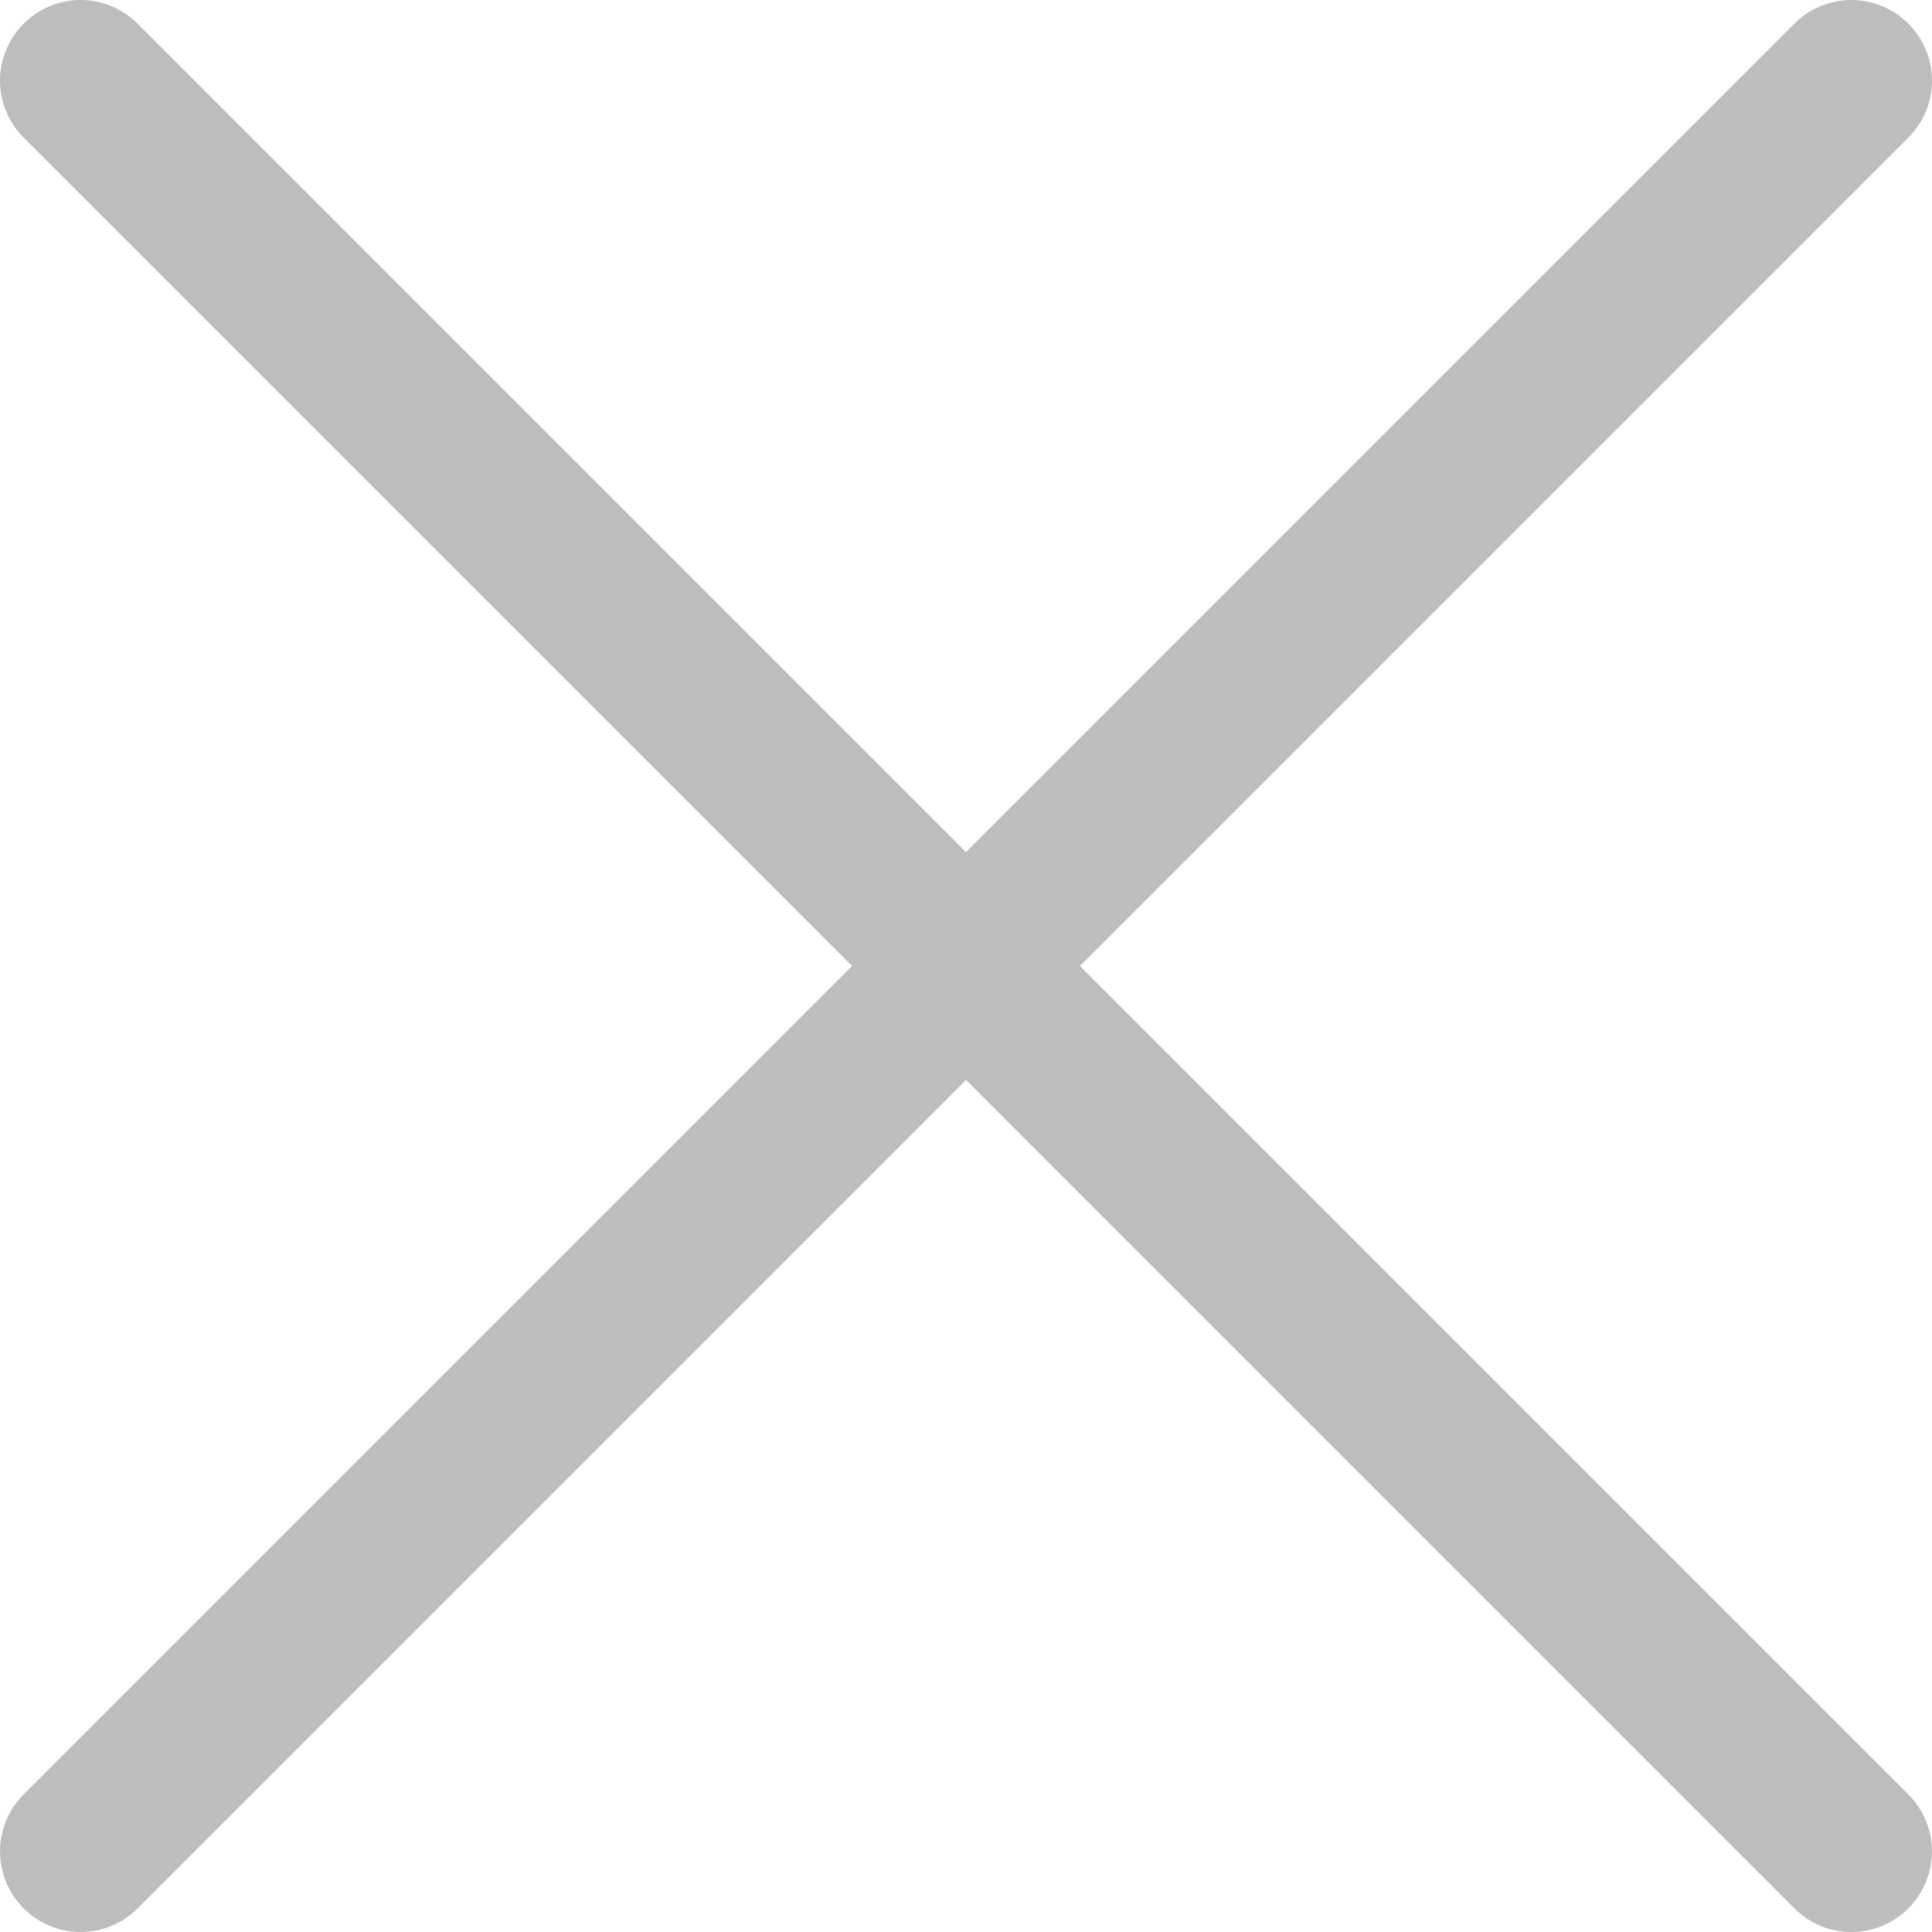 <svg width="36" height="36" viewBox="0 0 36 36" fill="none" xmlns="http://www.w3.org/2000/svg">
<path fill-rule="evenodd" clip-rule="evenodd" d="M35.559 0.441C35.699 0.58 35.81 0.745 35.886 0.928C35.961 1.11 36 1.305 36 1.502C36 1.7 35.961 1.895 35.886 2.077C35.81 2.26 35.699 2.425 35.559 2.564L2.564 35.56C2.283 35.842 1.901 36 1.502 36C1.104 36 0.722 35.842 0.441 35.56C0.159 35.279 0.001 34.897 0.001 34.498C0.001 34.1 0.159 33.718 0.441 33.436L33.436 0.441C33.575 0.301 33.74 0.19 33.923 0.115C34.105 0.039 34.3 0 34.498 0C34.695 0 34.89 0.039 35.072 0.115C35.255 0.19 35.42 0.301 35.559 0.441Z" fill="#BDBDBD"/>
<path fill-rule="evenodd" clip-rule="evenodd" d="M0.441 0.441C0.301 0.58 0.19 0.745 0.115 0.928C0.039 1.11 0 1.305 0 1.502C0 1.7 0.039 1.895 0.115 2.077C0.19 2.26 0.301 2.425 0.441 2.564L33.436 35.56C33.717 35.842 34.099 36 34.498 36C34.896 36 35.278 35.842 35.559 35.56C35.841 35.279 35.999 34.897 35.999 34.498C35.999 34.1 35.841 33.718 35.559 33.436L2.564 0.441C2.425 0.301 2.259 0.19 2.077 0.115C1.895 0.039 1.7 0 1.502 0C1.305 0 1.11 0.039 0.928 0.115C0.745 0.19 0.58 0.301 0.441 0.441Z" fill="#BDBDBD"/>
</svg>
